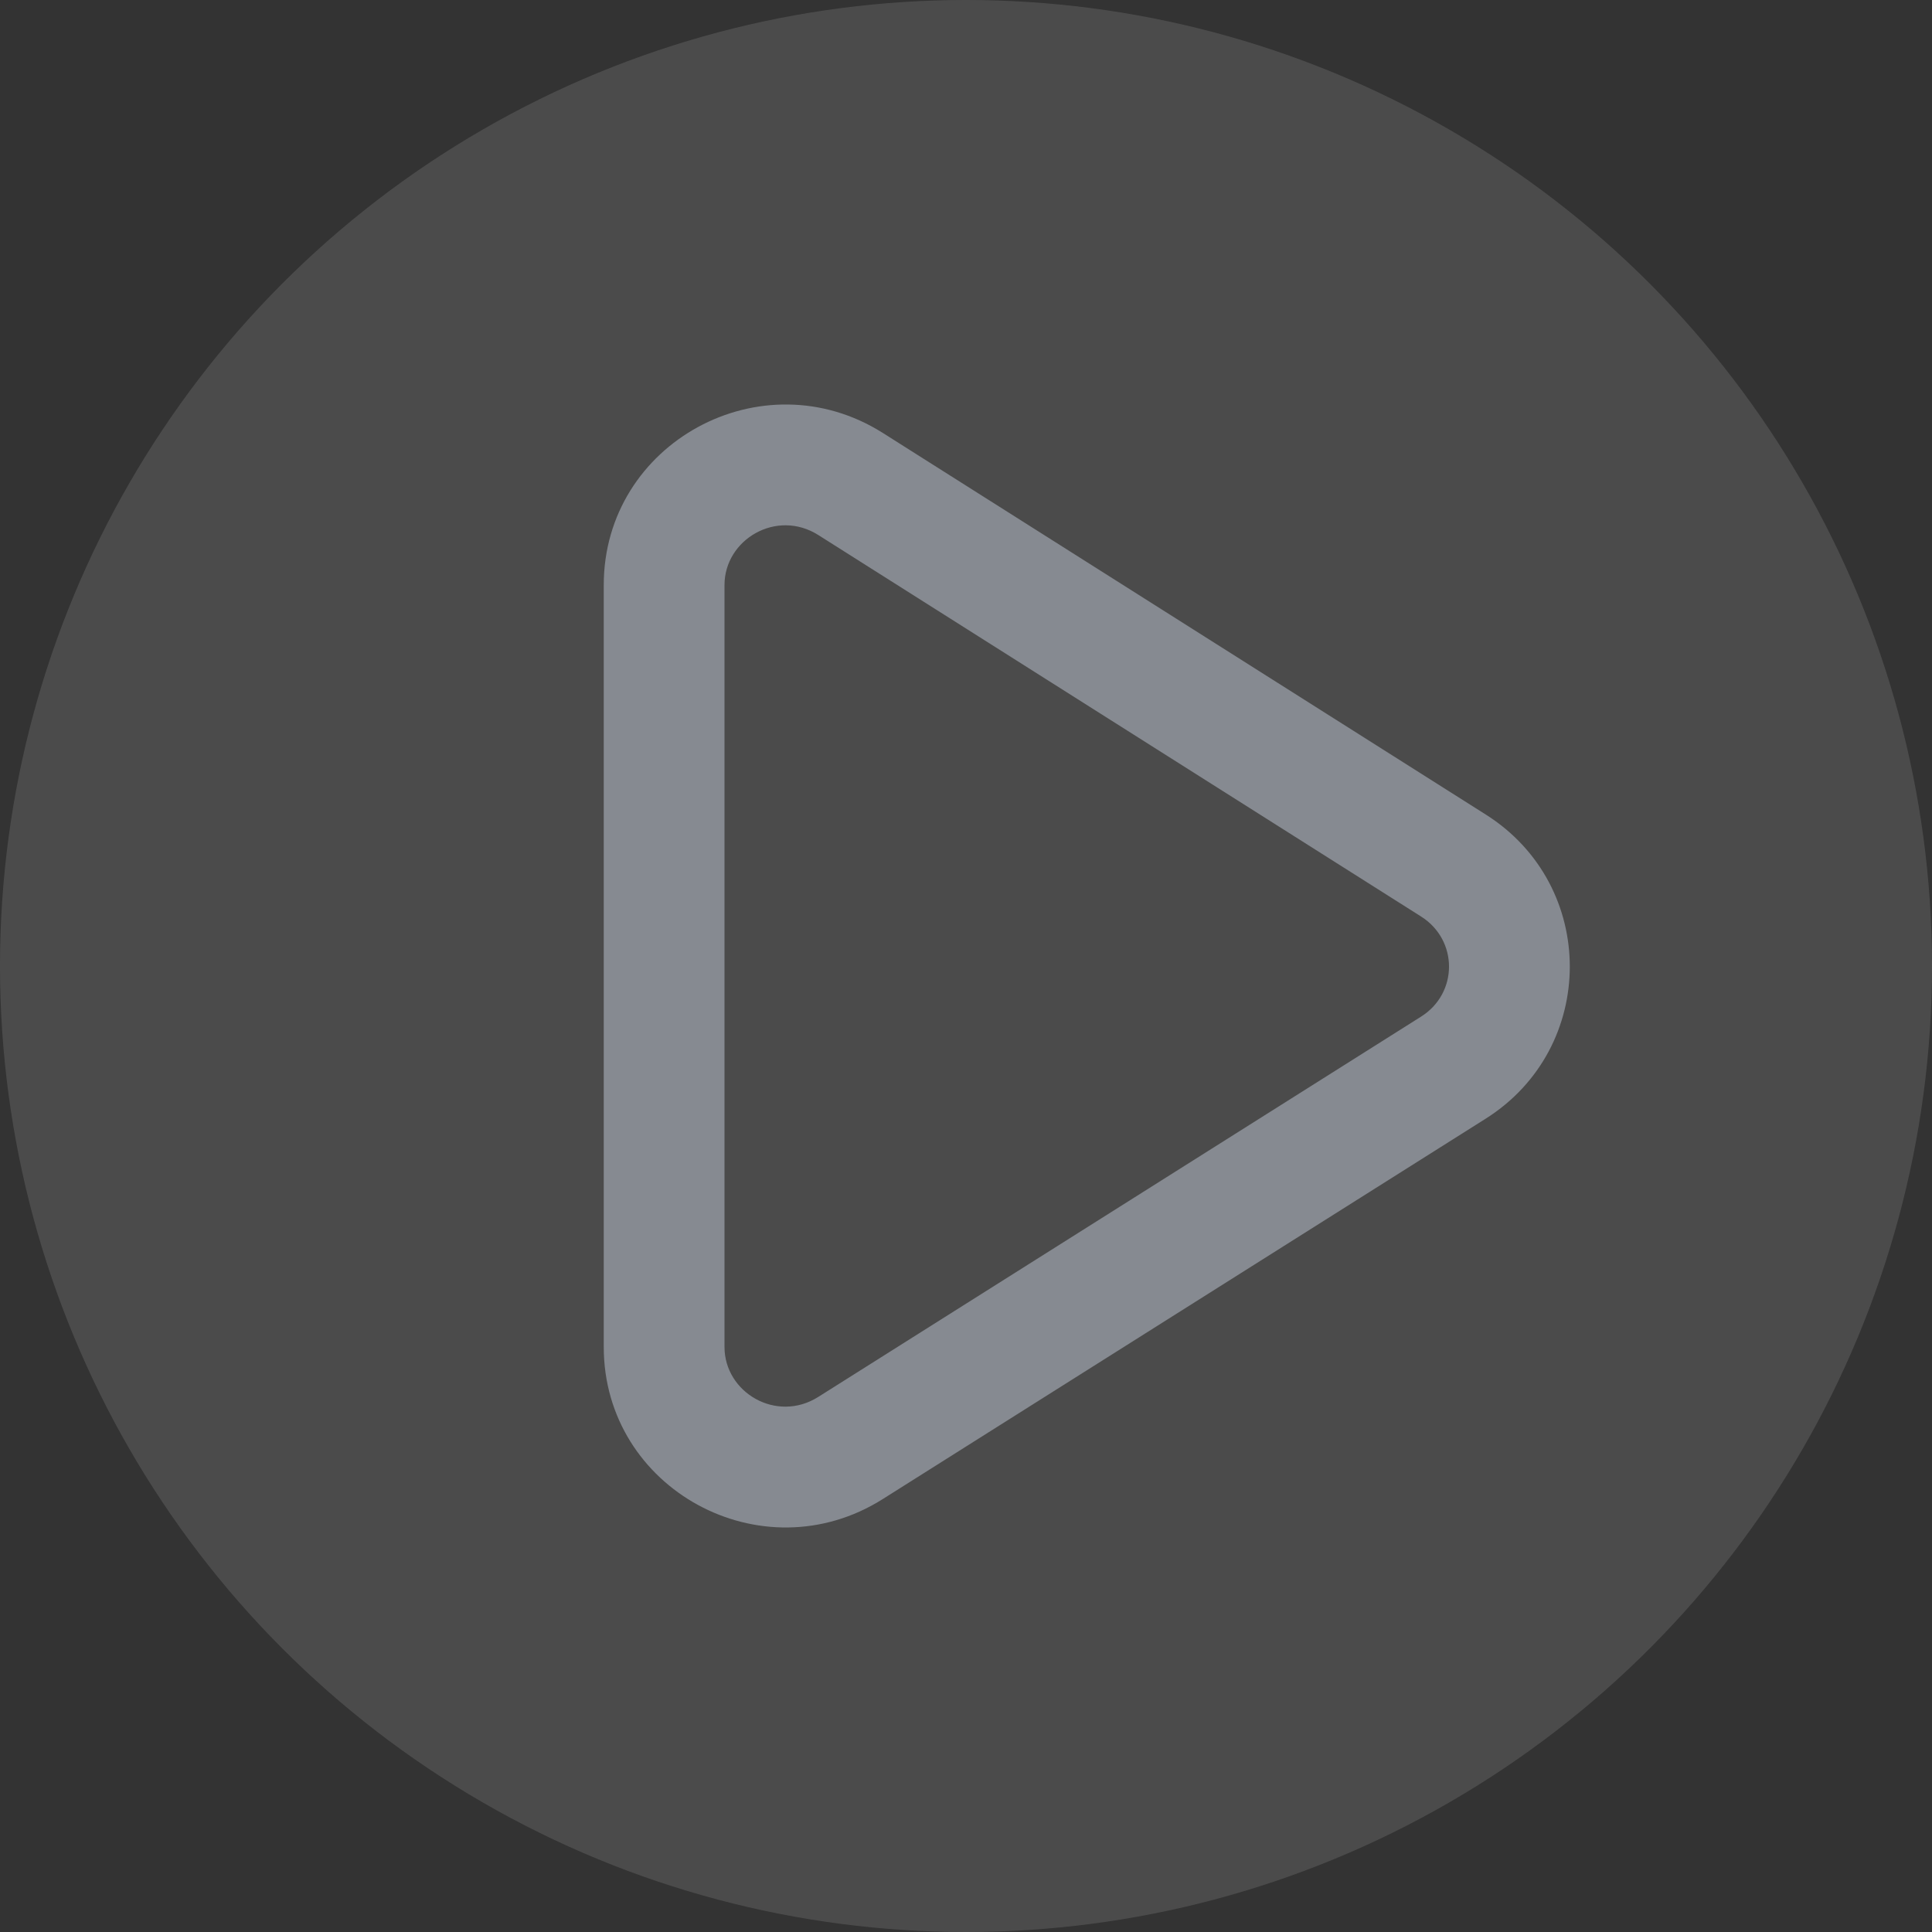 <svg width="16" height="16" viewBox="0 0 16 16" fill="none" xmlns="http://www.w3.org/2000/svg">
<rect x="0" y="0" width="16" height="16" fill="#333333" stroke="none"/>
<circle opacity="0.13" cx="8" cy="8" r="8" fill="#F0F1F2"/>
<path fill-rule="evenodd" clip-rule="evenodd" d="M6.777 4.431C6.431 4.212 6 4.468 6 4.845V11.155C6 11.532 6.43 11.787 6.776 11.569L11.769 8.419C12.077 8.225 12.077 7.786 11.77 7.591L6.777 4.431ZM7.312 3.586C6.311 2.953 5 3.667 5 4.845V11.155C5 12.332 6.309 13.046 7.31 12.415L12.303 9.265C13.232 8.679 13.233 7.333 12.305 6.746L7.312 3.586Z" fill="#868A91"/>
</svg>
